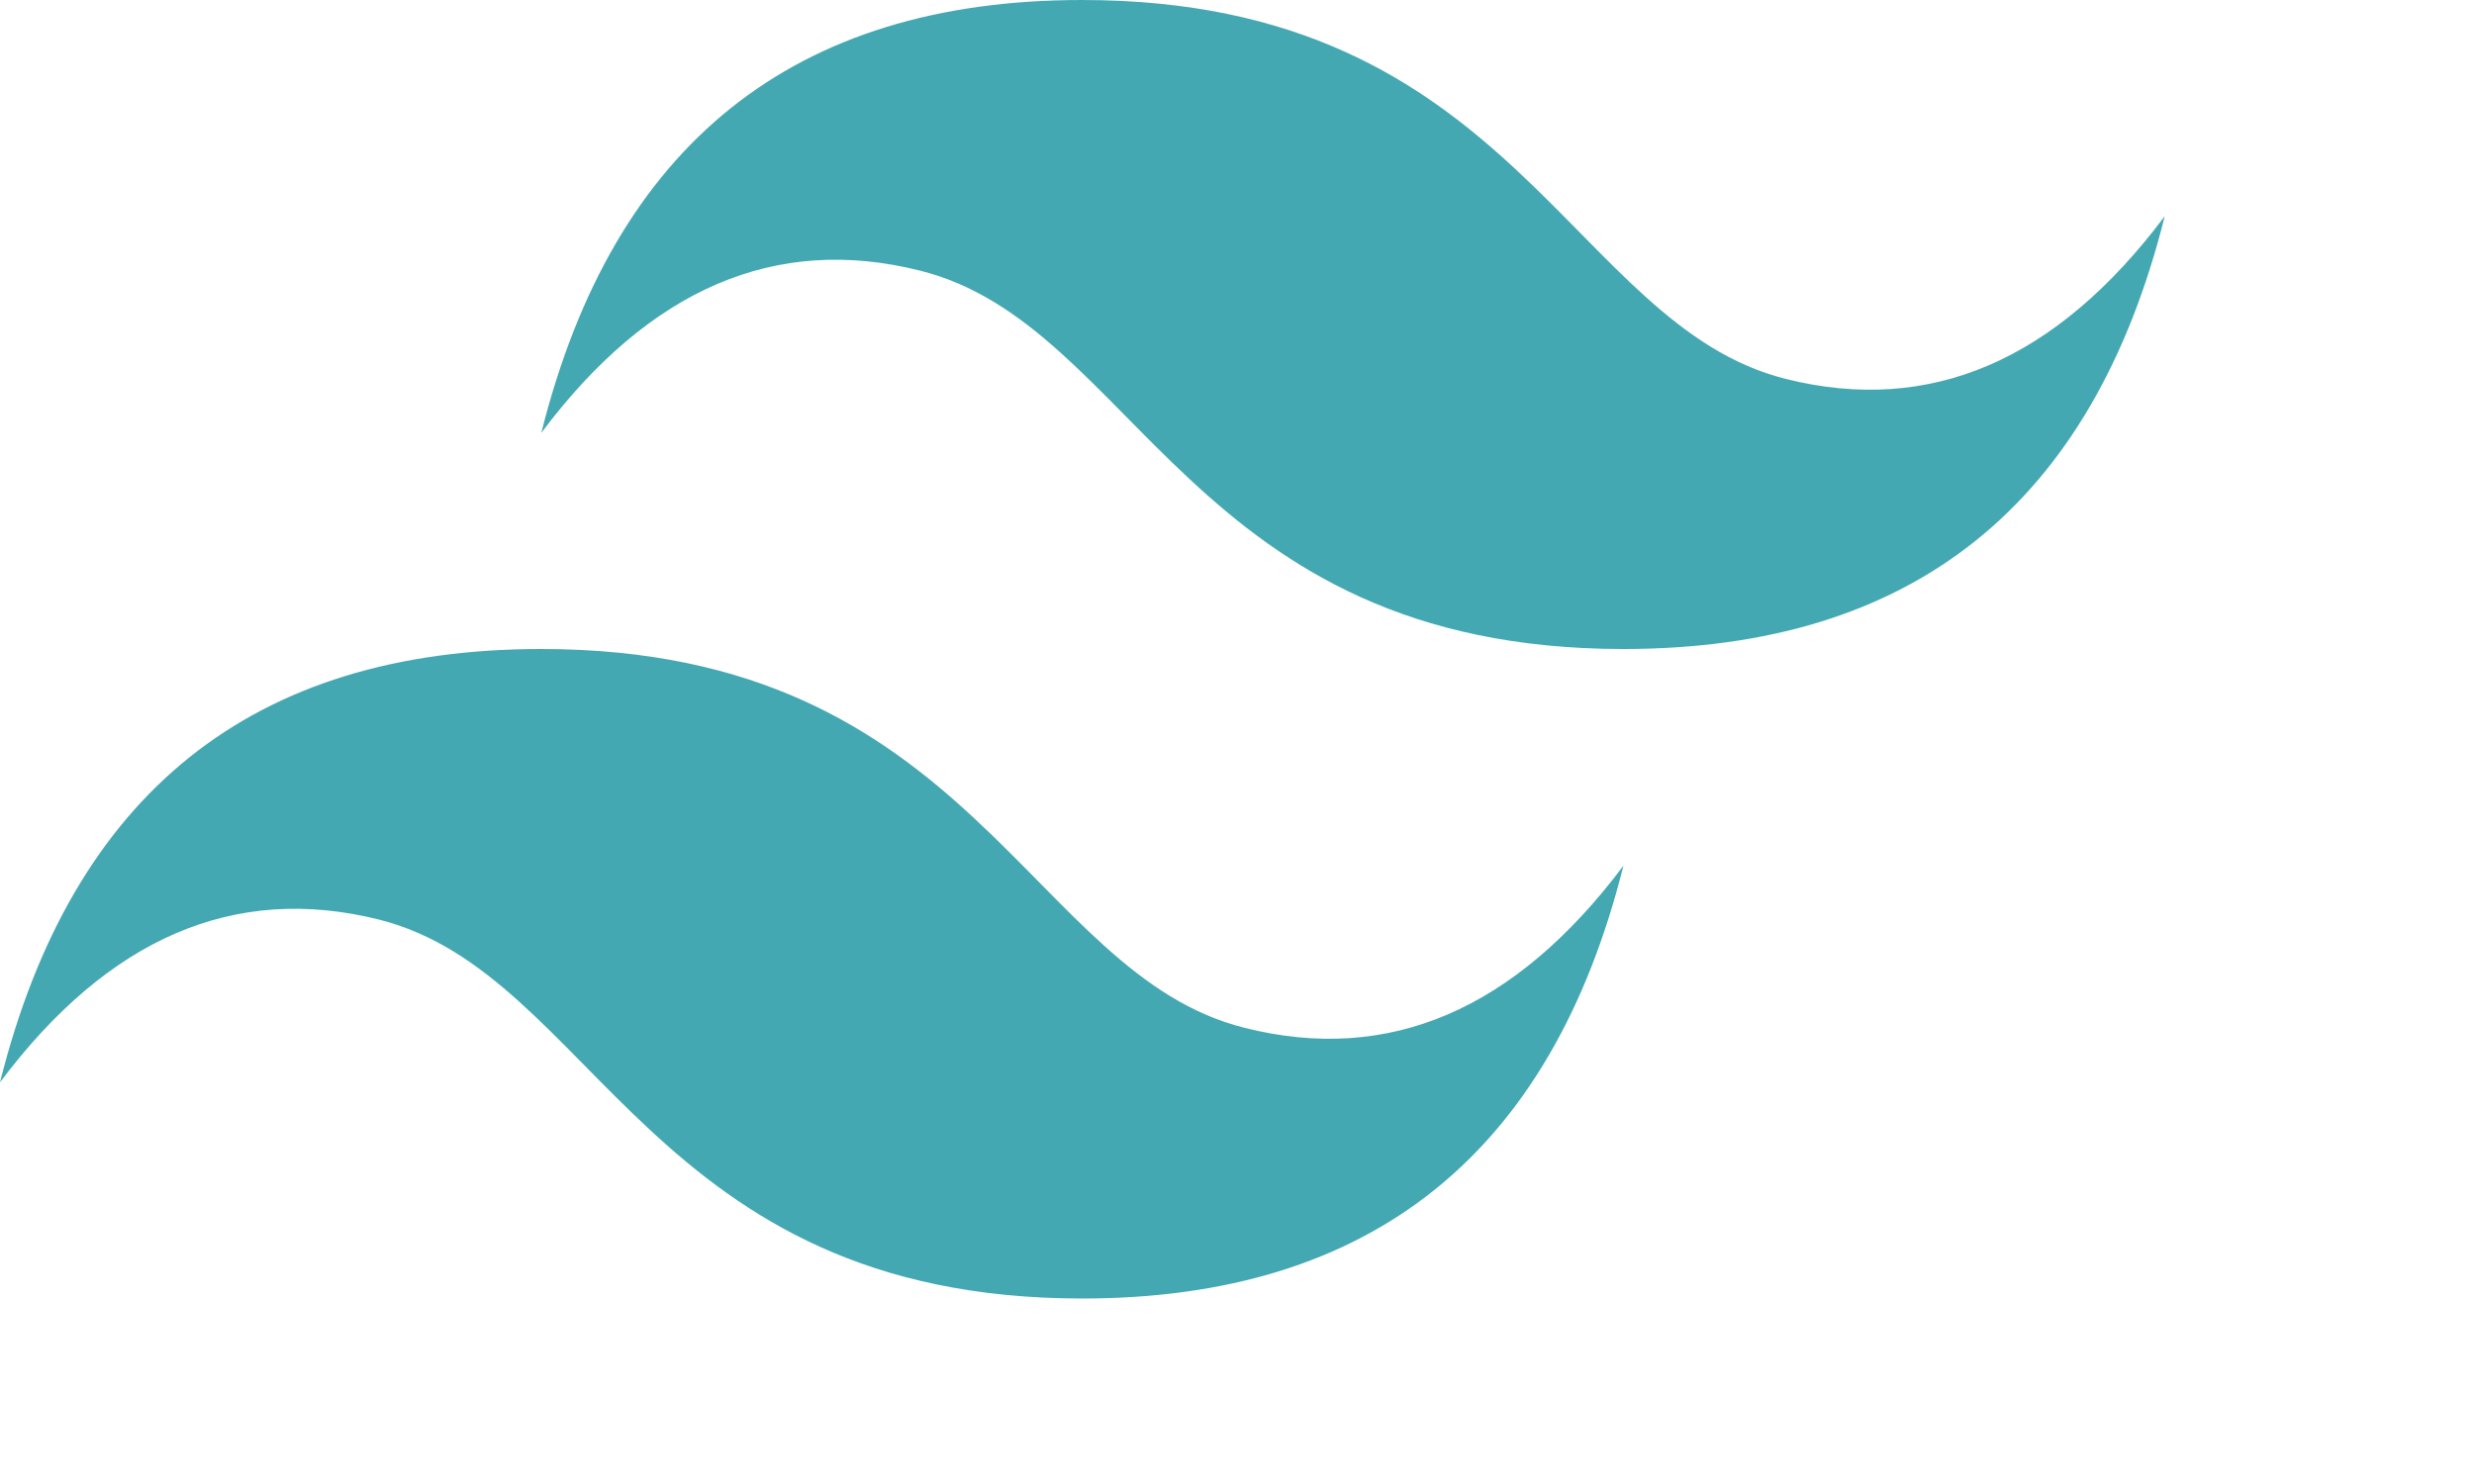 <svg width="5" height="3" fill="none" xmlns="http://www.w3.org/2000/svg"><path d="M1.094.875C1.24.292 1.604 0 2.187 0c.876 0 .985.656 1.422.766.292.073.547-.037.766-.329-.146.584-.51.875-1.094.875-.875 0-.984-.656-1.422-.765-.291-.073-.546.036-.765.328ZM0 2.188c.146-.584.51-.876 1.094-.876.875 0 .984.657 1.422.766.291.073.546-.036.765-.328-.146.583-.51.875-1.094.875-.874 0-.984-.656-1.421-.766-.292-.073-.547.037-.766.329Z" fill="#44A8B3"/></svg>